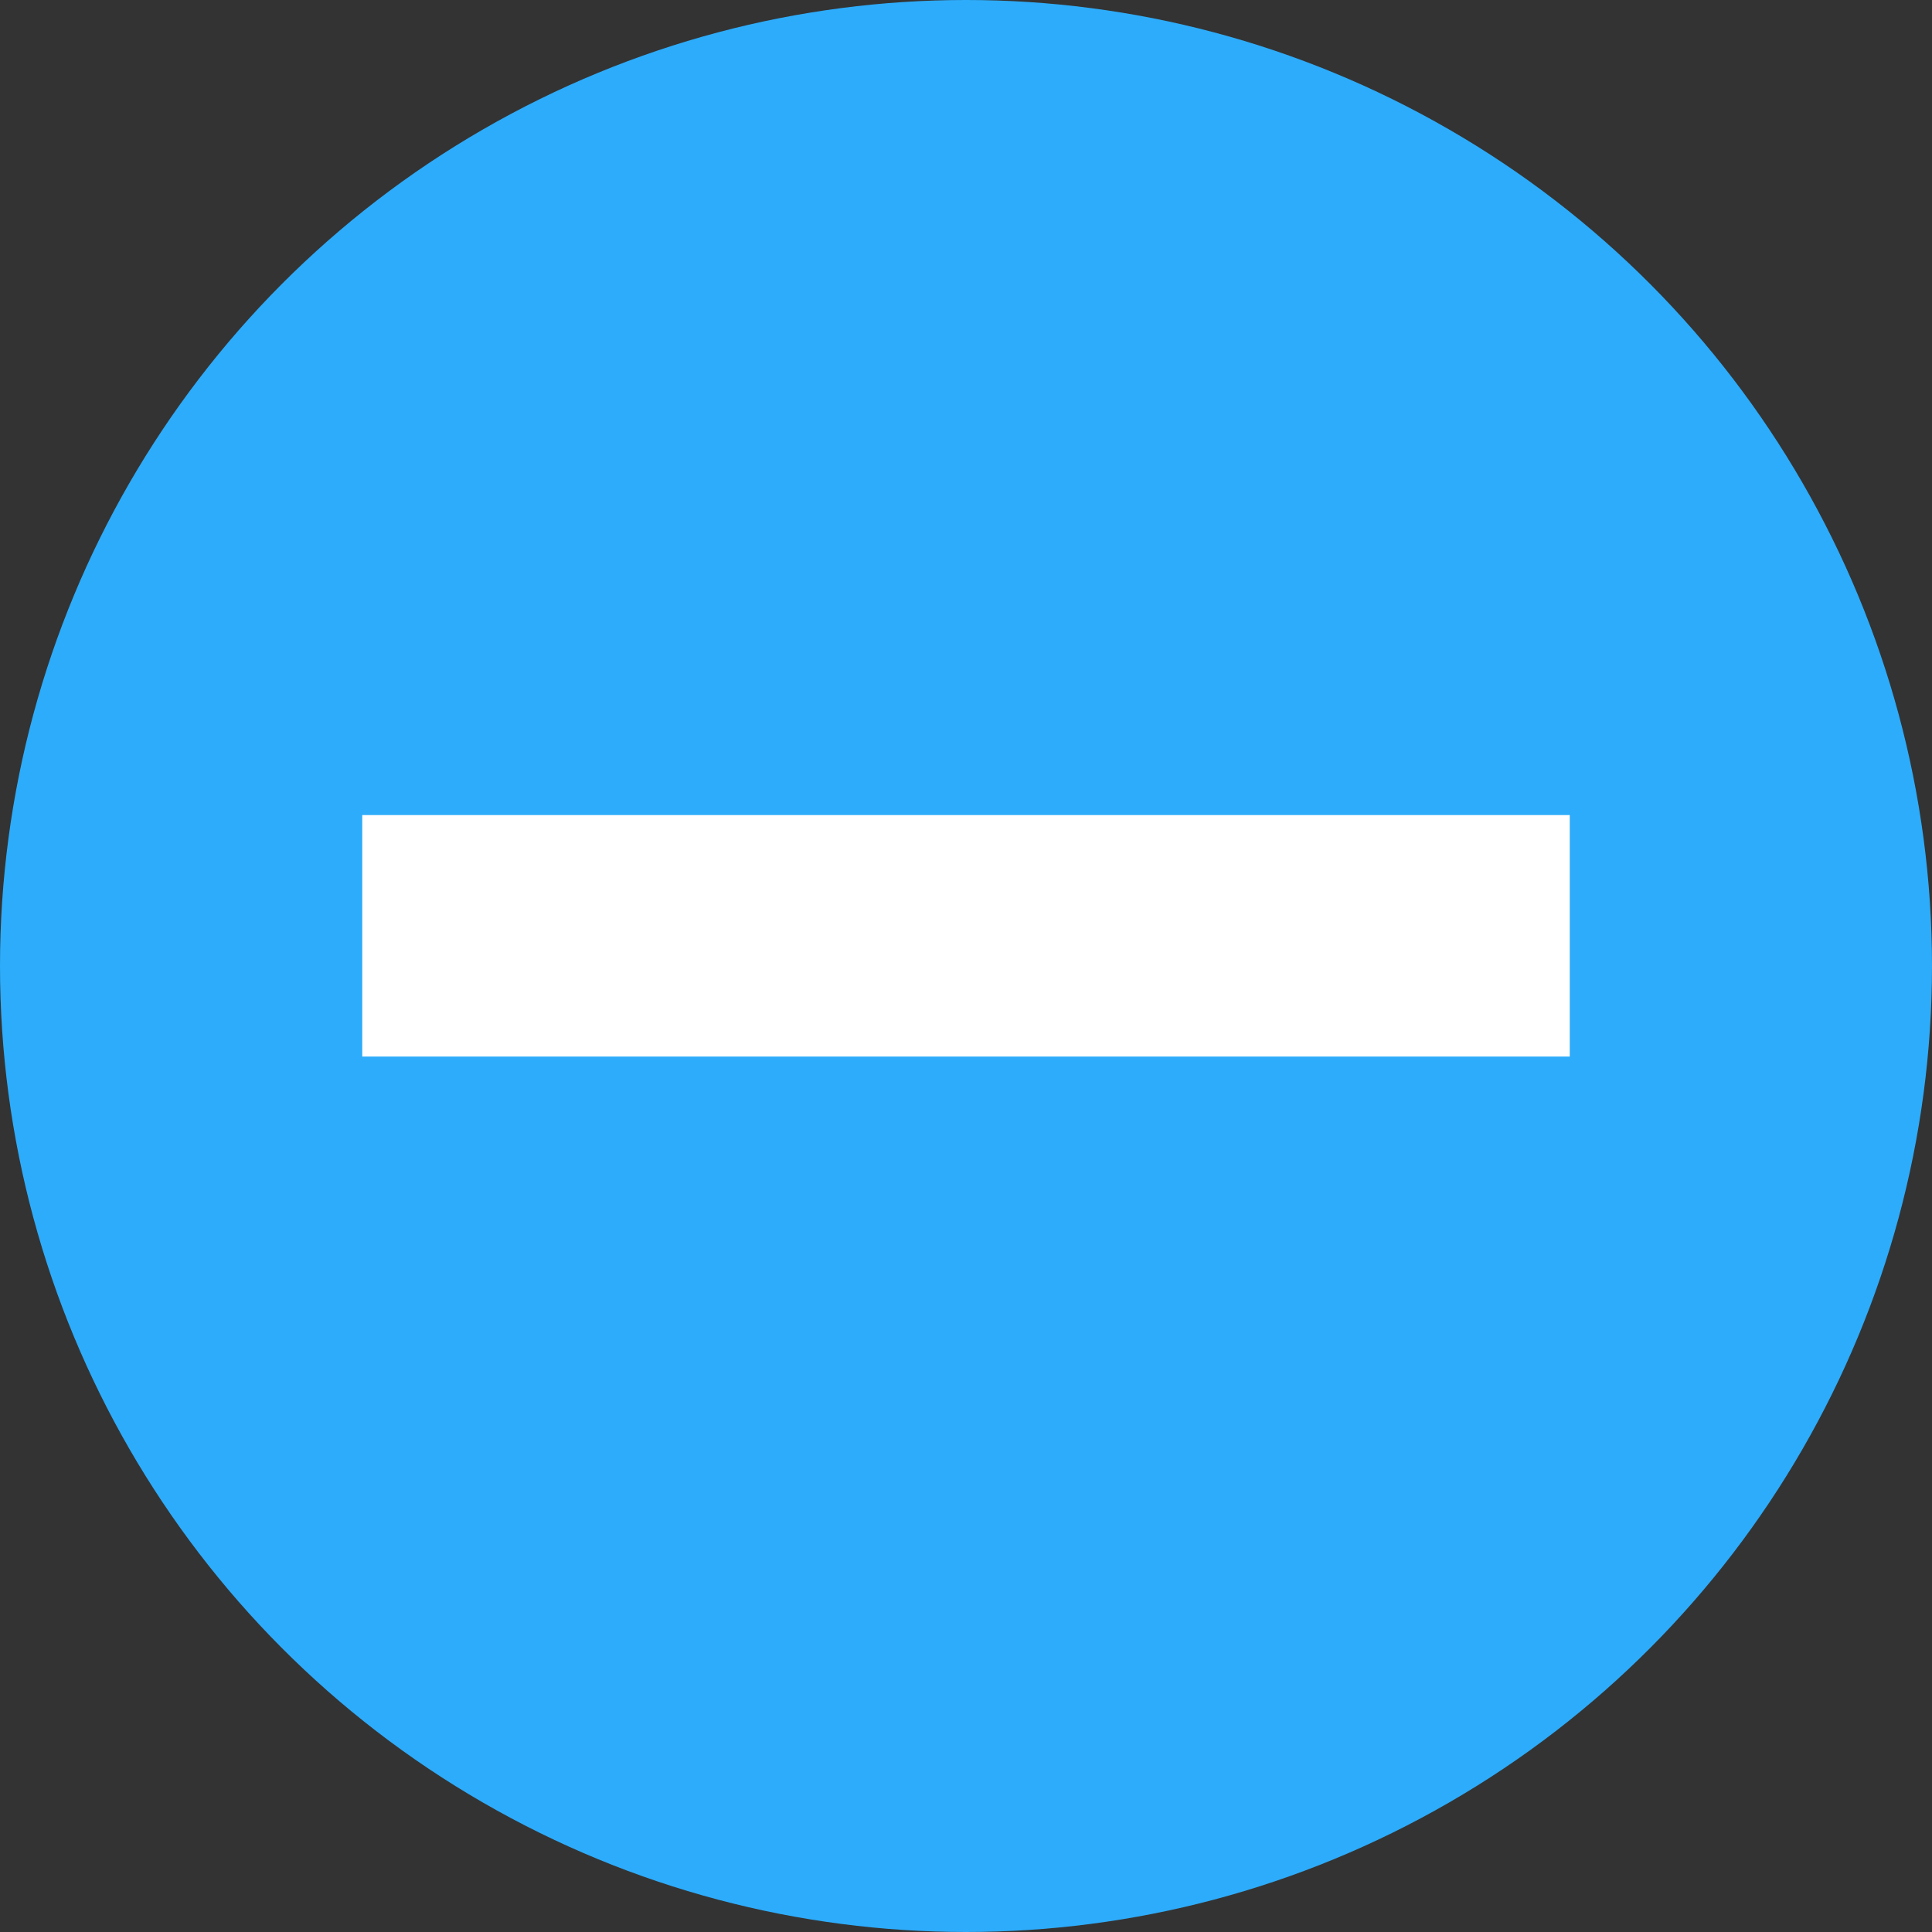 <svg xmlns="http://www.w3.org/2000/svg" width="22" height="22" viewBox="0 0 16 16"><rect x="0" y="0" width="16" height="16" fill="#333333" stroke="none"/><circle fill="#2DACFB" cx="8" cy="8" r="8"/><path fill="#FFF" d="M3 6.75h10v2H3z"/></svg>